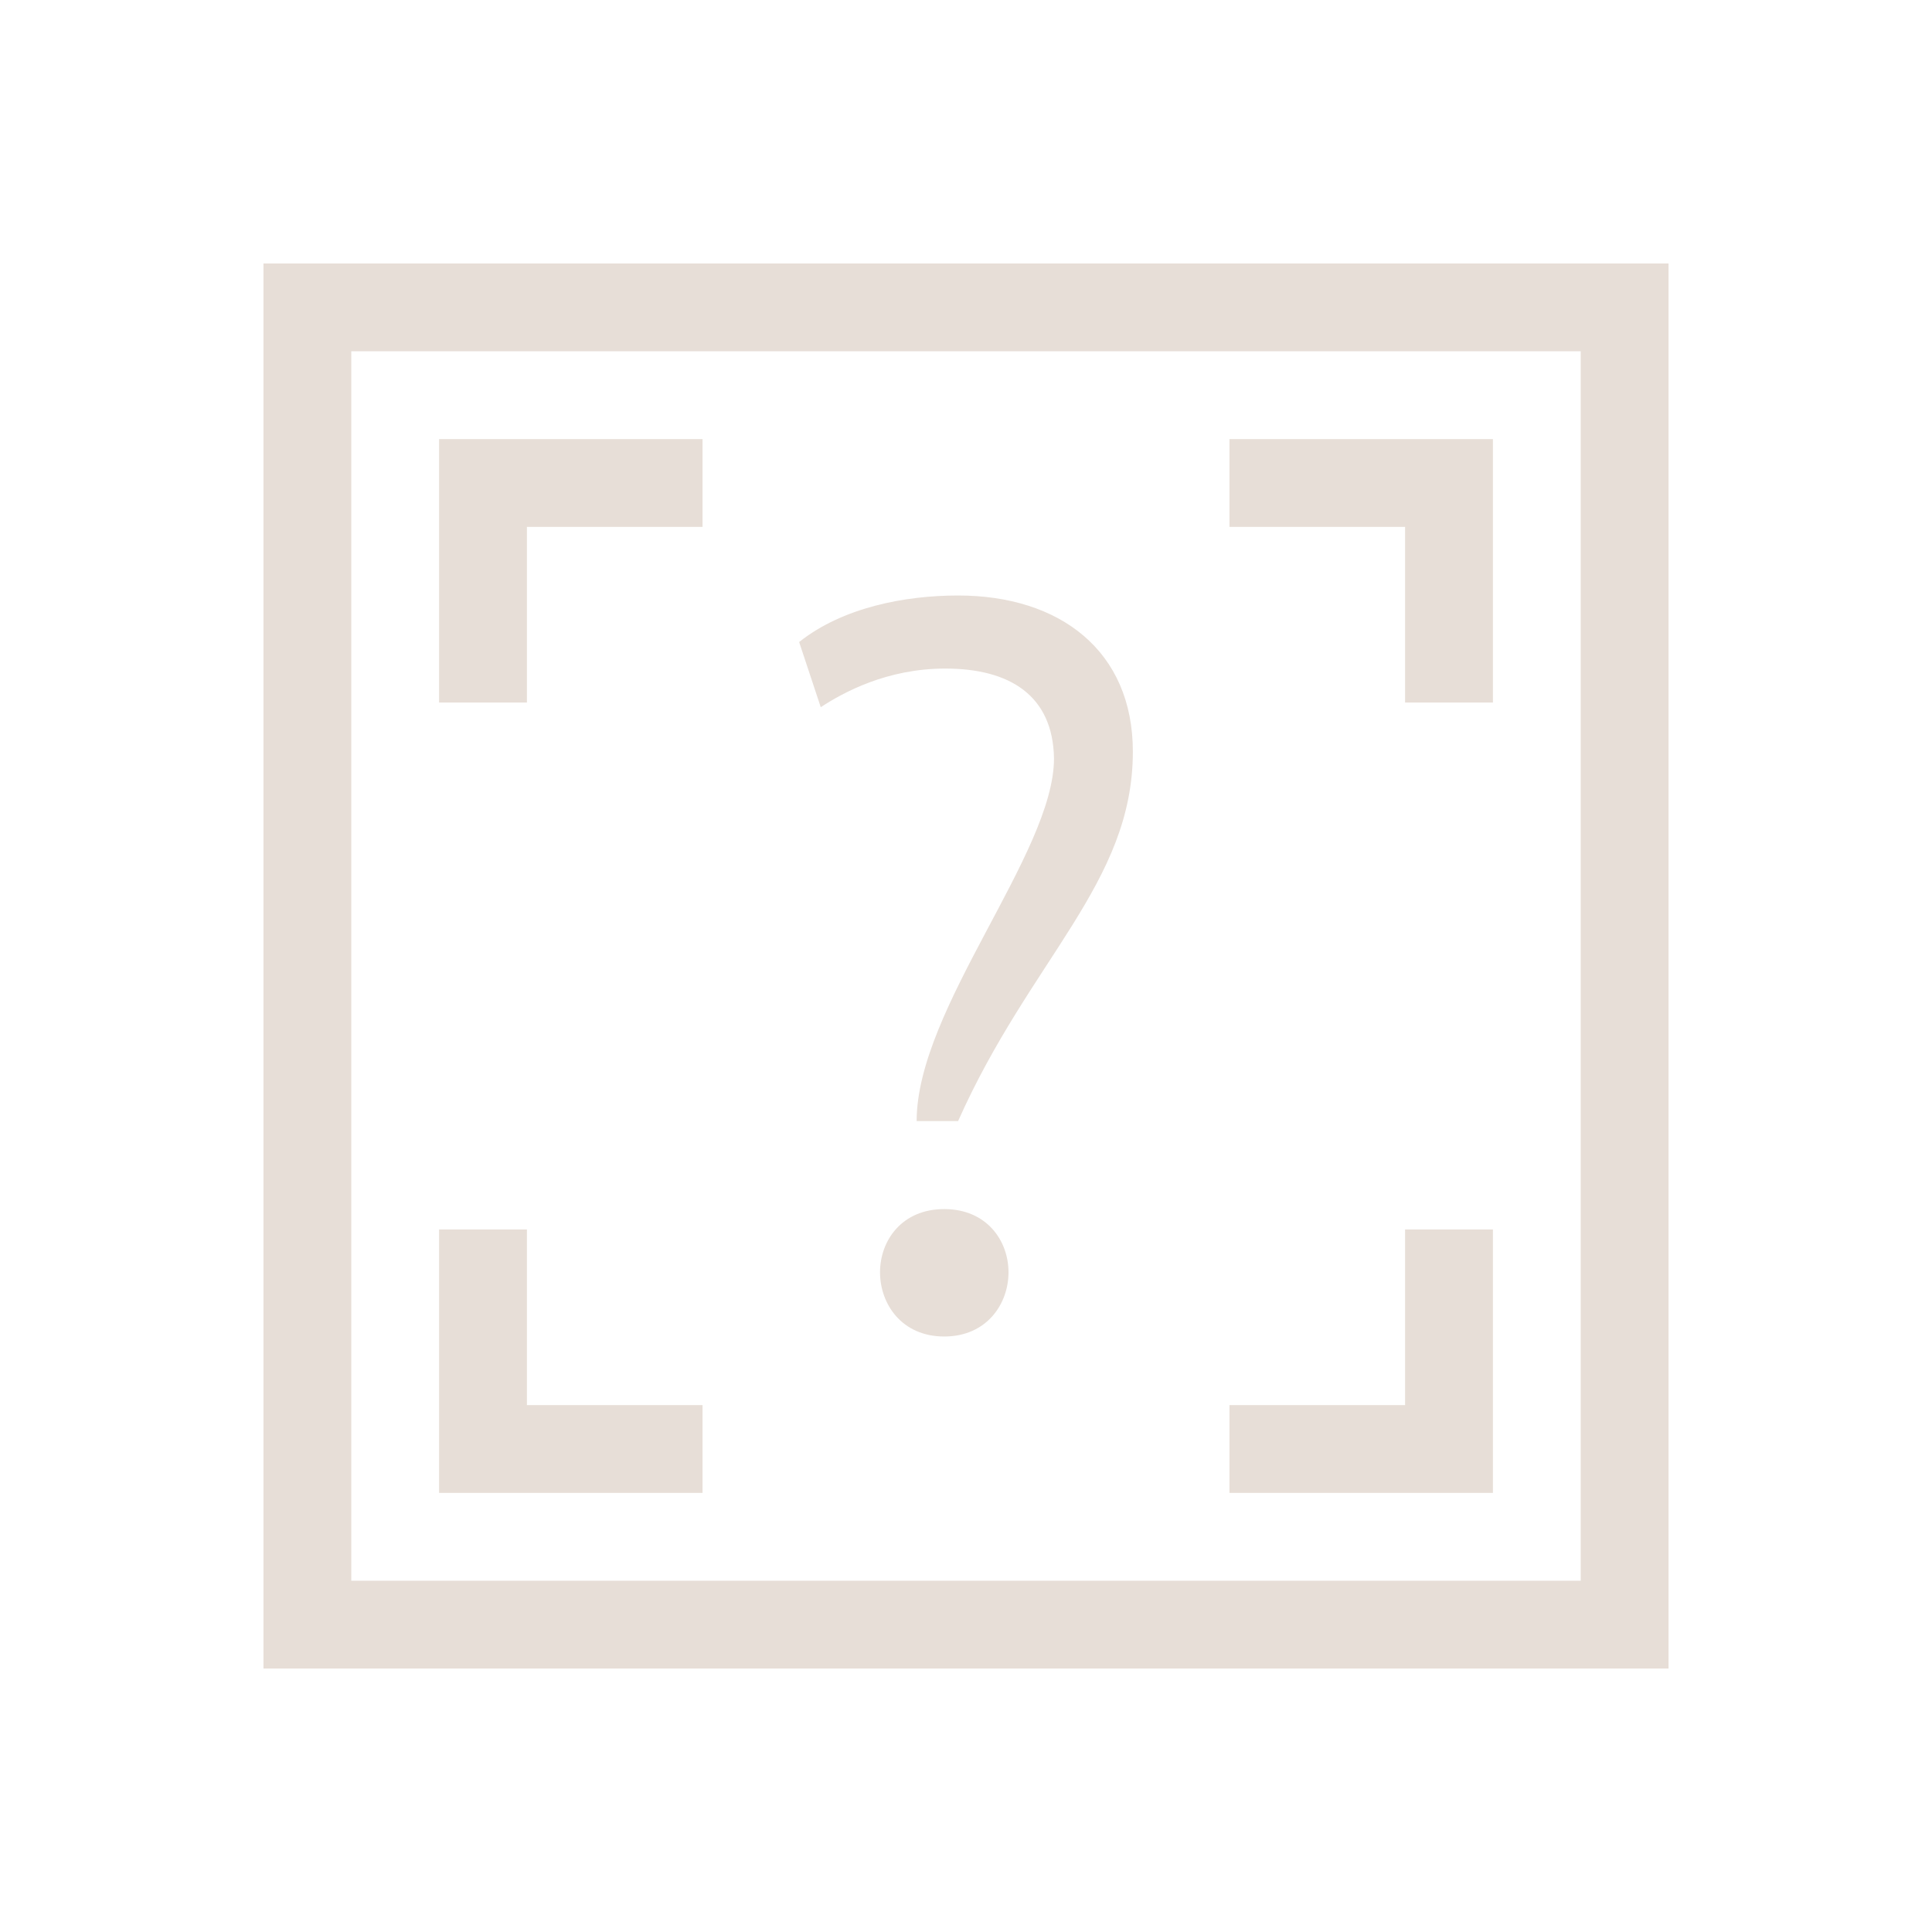 <?xml version="1.0" encoding="UTF-8" standalone="no"?>
<!-- Created with Inkscape (http://www.inkscape.org/) -->

<svg
   xmlns:dc="http://purl.org/dc/elements/1.1/"
   xmlns:cc="http://creativecommons.org/ns#"
   xmlns:rdf="http://www.w3.org/1999/02/22-rdf-syntax-ns#"
   xmlns:svg="http://www.w3.org/2000/svg"
   xmlns="http://www.w3.org/2000/svg"
   xmlns:sodipodi="http://sodipodi.sourceforge.net/DTD/sodipodi-0.dtd"
   xmlns:inkscape="http://www.inkscape.org/namespaces/inkscape"
   width="22"
   height="22"
   id="svg3979"
   version="1.1"
   inkscape:version="0.91 r13725"
   sodipodi:docname="edit-image-face-recognize.svg">
  <sodipodi:namedview
     id="base"
     pagecolor="#ffffff"
     bordercolor="#ffffff"
     borderopacity="1.0"
     inkscape:pageopacity="0.0"
     inkscape:pageshadow="2"
     inkscape:zoom="18.311248"
     inkscape:cx="5.1794825"
     inkscape:cy="15.883886"
     inkscape:document-units="px"
     inkscape:current-layer="layer1"
     showgrid="true"
     fit-margin-top="0"
     fit-margin-left="0"
     fit-margin-right="0"
     fit-margin-bottom="0"
     inkscape:window-width="1920"
     inkscape:window-height="1002"
     inkscape:window-x="0"
     inkscape:window-y="26"
     inkscape:window-maximized="1"
     inkscape:showpageshadow="false"
     showguides="true">
    <inkscape:grid
       id="grid4125"
       type="xygrid" />
    <sodipodi:guide
       id="guide4131"
       orientation="18,0"
       position="2,20" />
    <sodipodi:guide
       id="guide4133"
       orientation="0,18"
       position="2,2" />
    <sodipodi:guide
       id="guide4135"
       orientation="-18,0"
       position="20,2" />
    <sodipodi:guide
       id="guide4137"
       orientation="0,-18"
       position="20,20" />
    <sodipodi:guide
       id="guide4139"
       orientation="16,0"
       position="3,19" />
    <sodipodi:guide
       id="guide4141"
       orientation="0,16"
       position="3,3" />
    <sodipodi:guide
       id="guide4143"
       orientation="-16,0"
       position="19,3" />
    <sodipodi:guide
       id="guide4145"
       orientation="0,-16"
       position="19,19" />
  </sodipodi:namedview>
  <defs
     id="defs3981" />
  <g
     transform="translate(-601.714,-517.219)"
     id="layer1"
     inkscape:groupmode="layer"
     inkscape:label="Capa 1">
    <path
       id="path4131"
       transform="translate(601.714,517.219)"
       d="M 3 3 L 3 4 L 3 19 L 4 19 L 19 19 L 19 18 L 19 3 L 3 3 z M 4 4 L 18 4 L 18 18 L 4 18 L 4 4 z M 5 5 L 5 6 L 5 8 L 6 8 L 6 6 L 8 6 L 8 5 L 5 5 z M 14 5 L 14 6 L 16 6 L 16 8 L 17 8 L 17 6 L 17 5 L 14 5 z M 10.91 6.781 C 10.303 6.781 9.595 6.917 9.1 7.311 L 9.346 8.053 C 9.604 7.884 10.1 7.613 10.764 7.613 C 11.495 7.613 11.991 7.917 12.002 8.637 C 12.002 9.717 10.438 11.483 10.438 12.766 L 10.91 12.766 C 11.731 10.921 12.9 10.055 12.9 8.559 C 12.9 7.411 12.069 6.781 10.91 6.781 z M 10.752 13.768 C 10.268 13.768 10.021 14.128 10.021 14.488 C 10.021 14.848 10.268 15.219 10.752 15.219 C 11.236 15.219 11.484 14.848 11.484 14.488 C 11.484 14.128 11.236 13.768 10.752 13.768 z M 5 14 L 5 16 L 5 17 L 8 17 L 8 16 L 6 16 L 6 14 L 5 14 z M 16 14 L 16 16 L 14 16 L 14 17 L 17 17 L 17 16 L 17 14 L 16 14 z "
       style="opacity:1;fill:#e7ded7;fill-opacity:1;stroke:none" />
  </g>
</svg>

